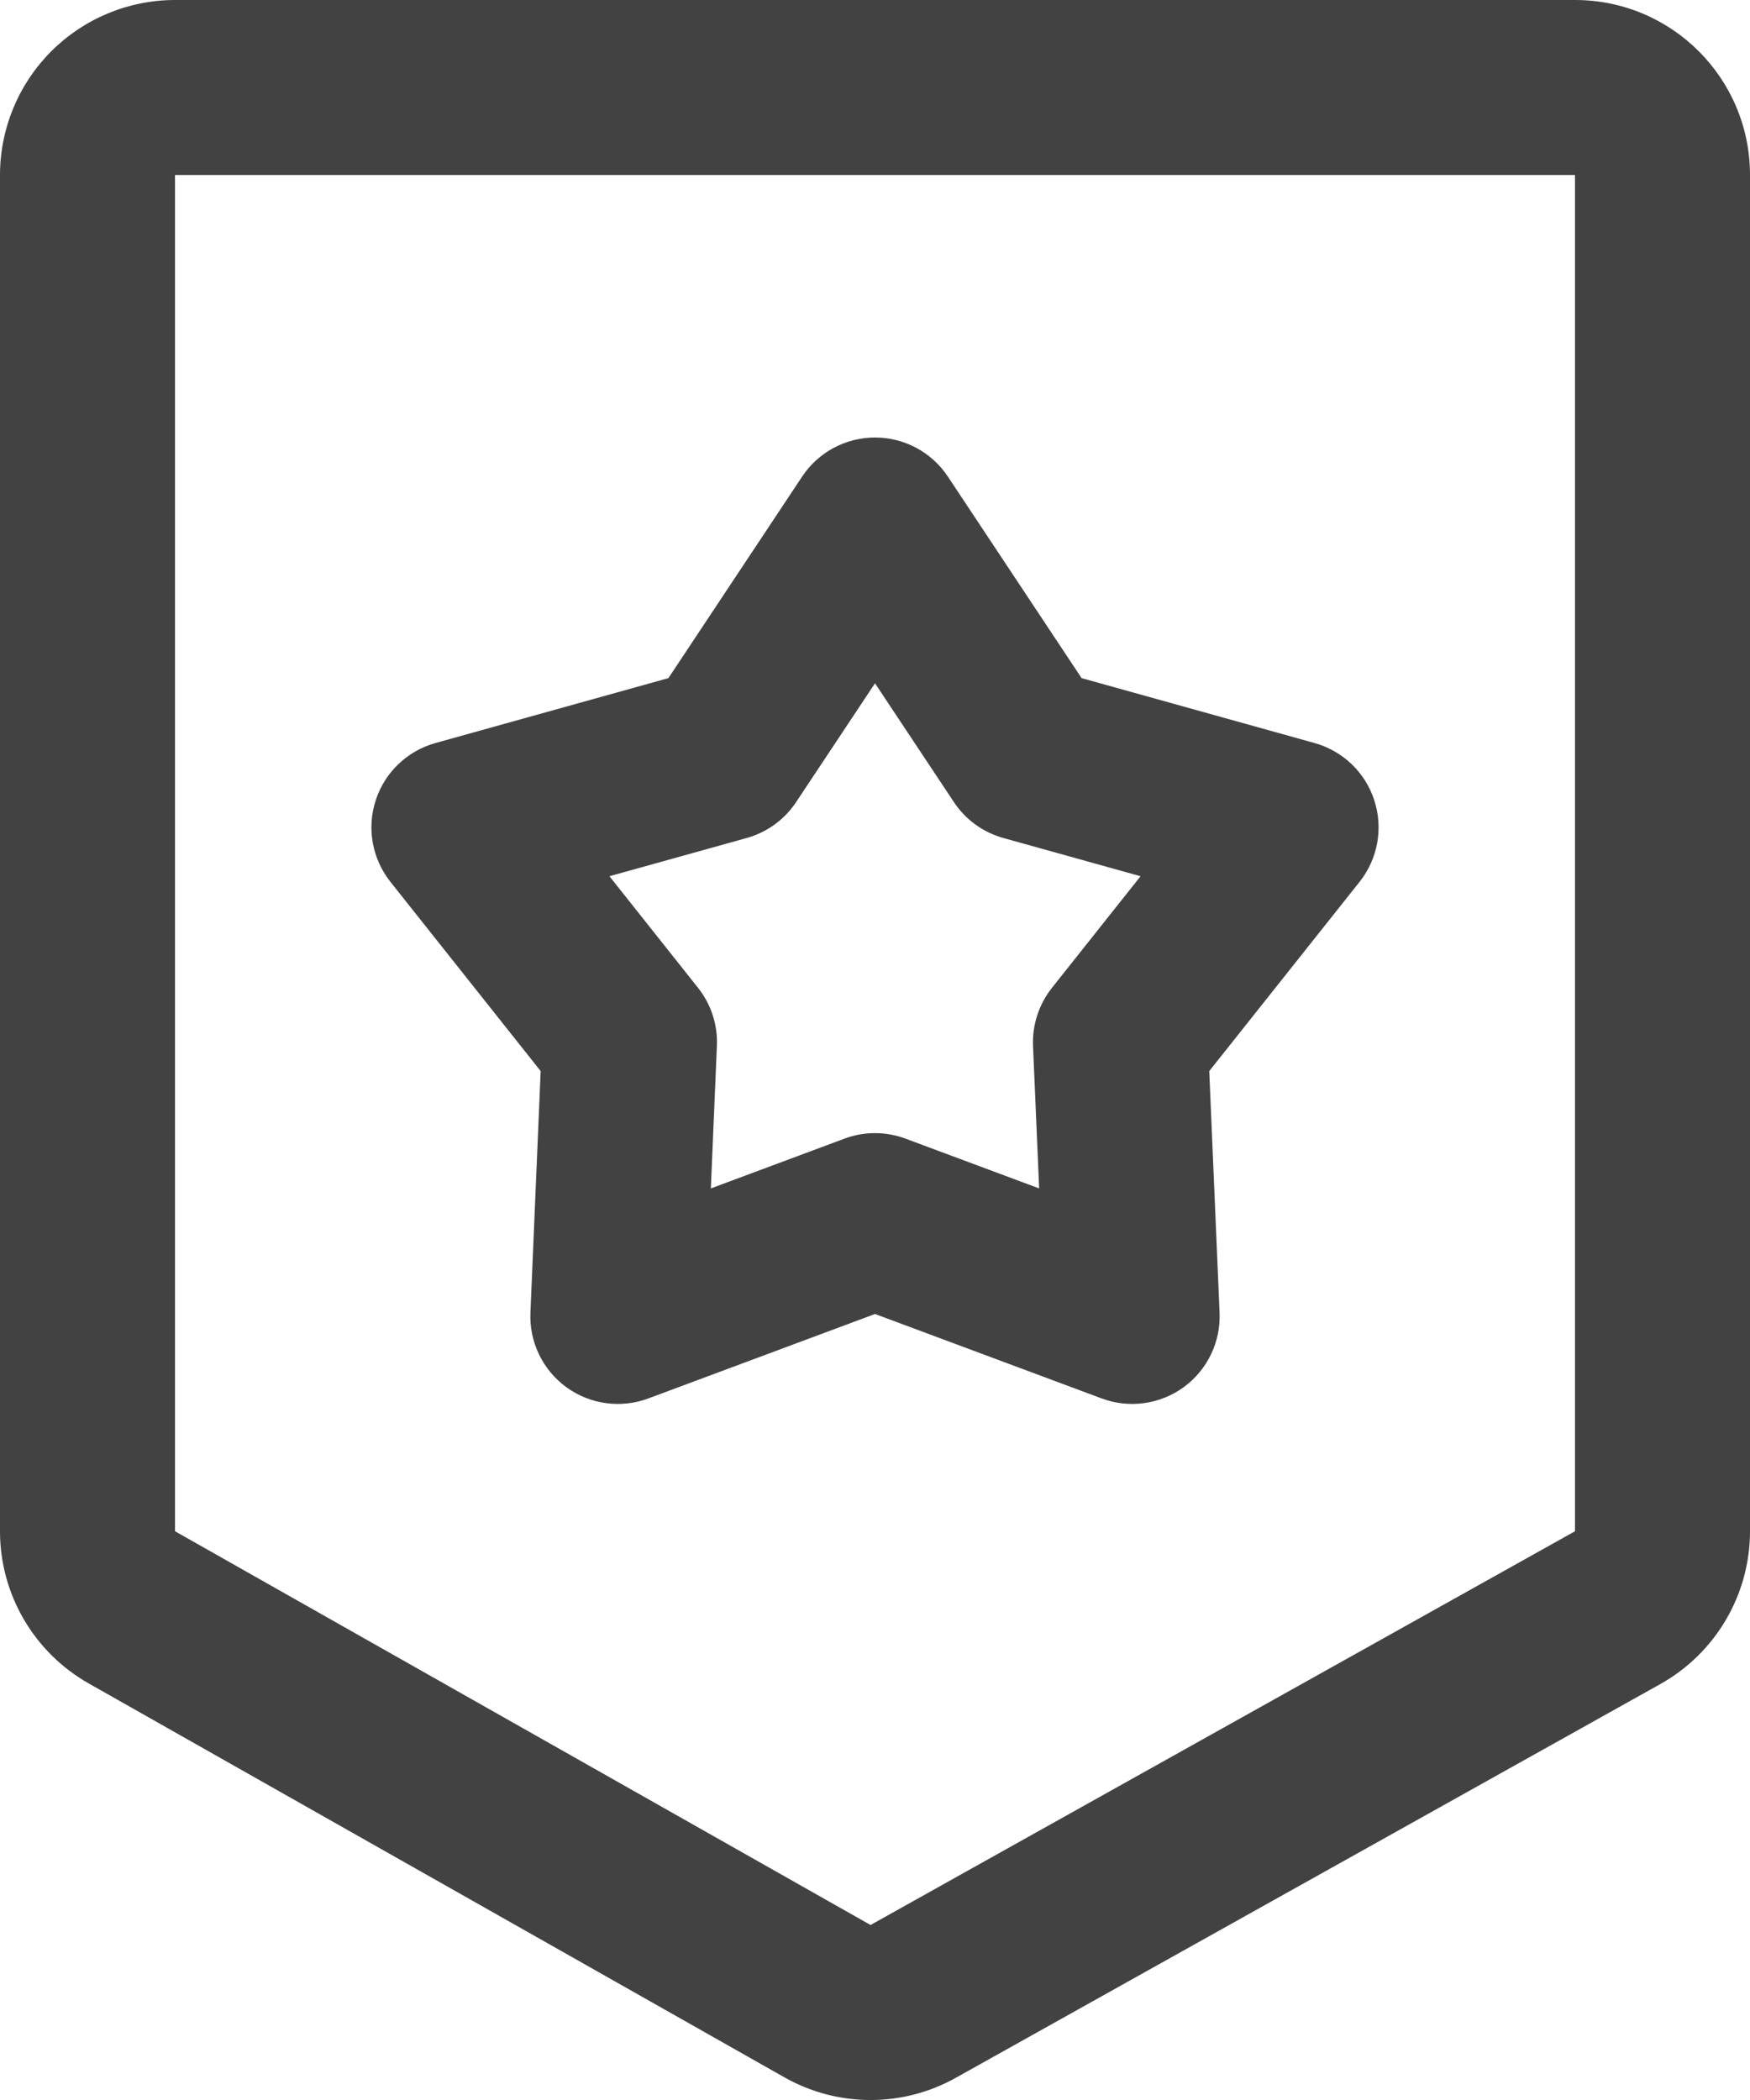 <svg viewBox="0 0 20 24" fill="none" xmlns="http://www.w3.org/2000/svg">
<path fill-rule="evenodd" clip-rule="evenodd" d="M18.976 19.246C19.608 18.892 20 18.224 20 17.5V2C20 0.895 19.105 0 18 0H2C1.47 0 0.961 0.211 0.586 0.586C0.211 0.961 0 1.47 0 2V17.5C0 18.221 0.388 18.885 1.015 19.24L8.963 23.74C9.571 24.085 10.315 24.087 10.924 23.746L18.976 19.246ZM18 4V17.5L9.949 22L2 17.5V4V2H4H16H18V4ZM10.833 5.447C10.648 5.168 10.335 5 10 5C9.665 5 9.352 5.168 9.167 5.447L7.639 7.75L4.976 8.492C4.654 8.582 4.397 8.827 4.294 9.146C4.19 9.465 4.253 9.814 4.461 10.077L6.179 12.241L6.062 15.003C6.048 15.337 6.202 15.657 6.473 15.854C6.744 16.051 7.096 16.099 7.41 15.982L10 15.017L12.59 15.982C12.904 16.099 13.256 16.051 13.527 15.854C13.798 15.657 13.952 15.337 13.938 15.003L13.82 12.241L15.539 10.077C15.747 9.814 15.81 9.465 15.706 9.146C15.603 8.827 15.346 8.582 15.024 8.492L12.361 7.75L10.833 5.447ZM9.099 9.166L10 7.809L10.901 9.166C11.034 9.367 11.234 9.512 11.466 9.577L13.035 10.014L12.022 11.29C11.873 11.478 11.796 11.714 11.806 11.954L11.876 13.582L10.349 13.013C10.124 12.929 9.876 12.929 9.651 13.013L8.124 13.582L8.193 11.954C8.204 11.714 8.127 11.478 7.978 11.29L6.965 10.014L8.534 9.577C8.766 9.512 8.966 9.367 9.099 9.166Z" fill="#424242"/>
</svg>
